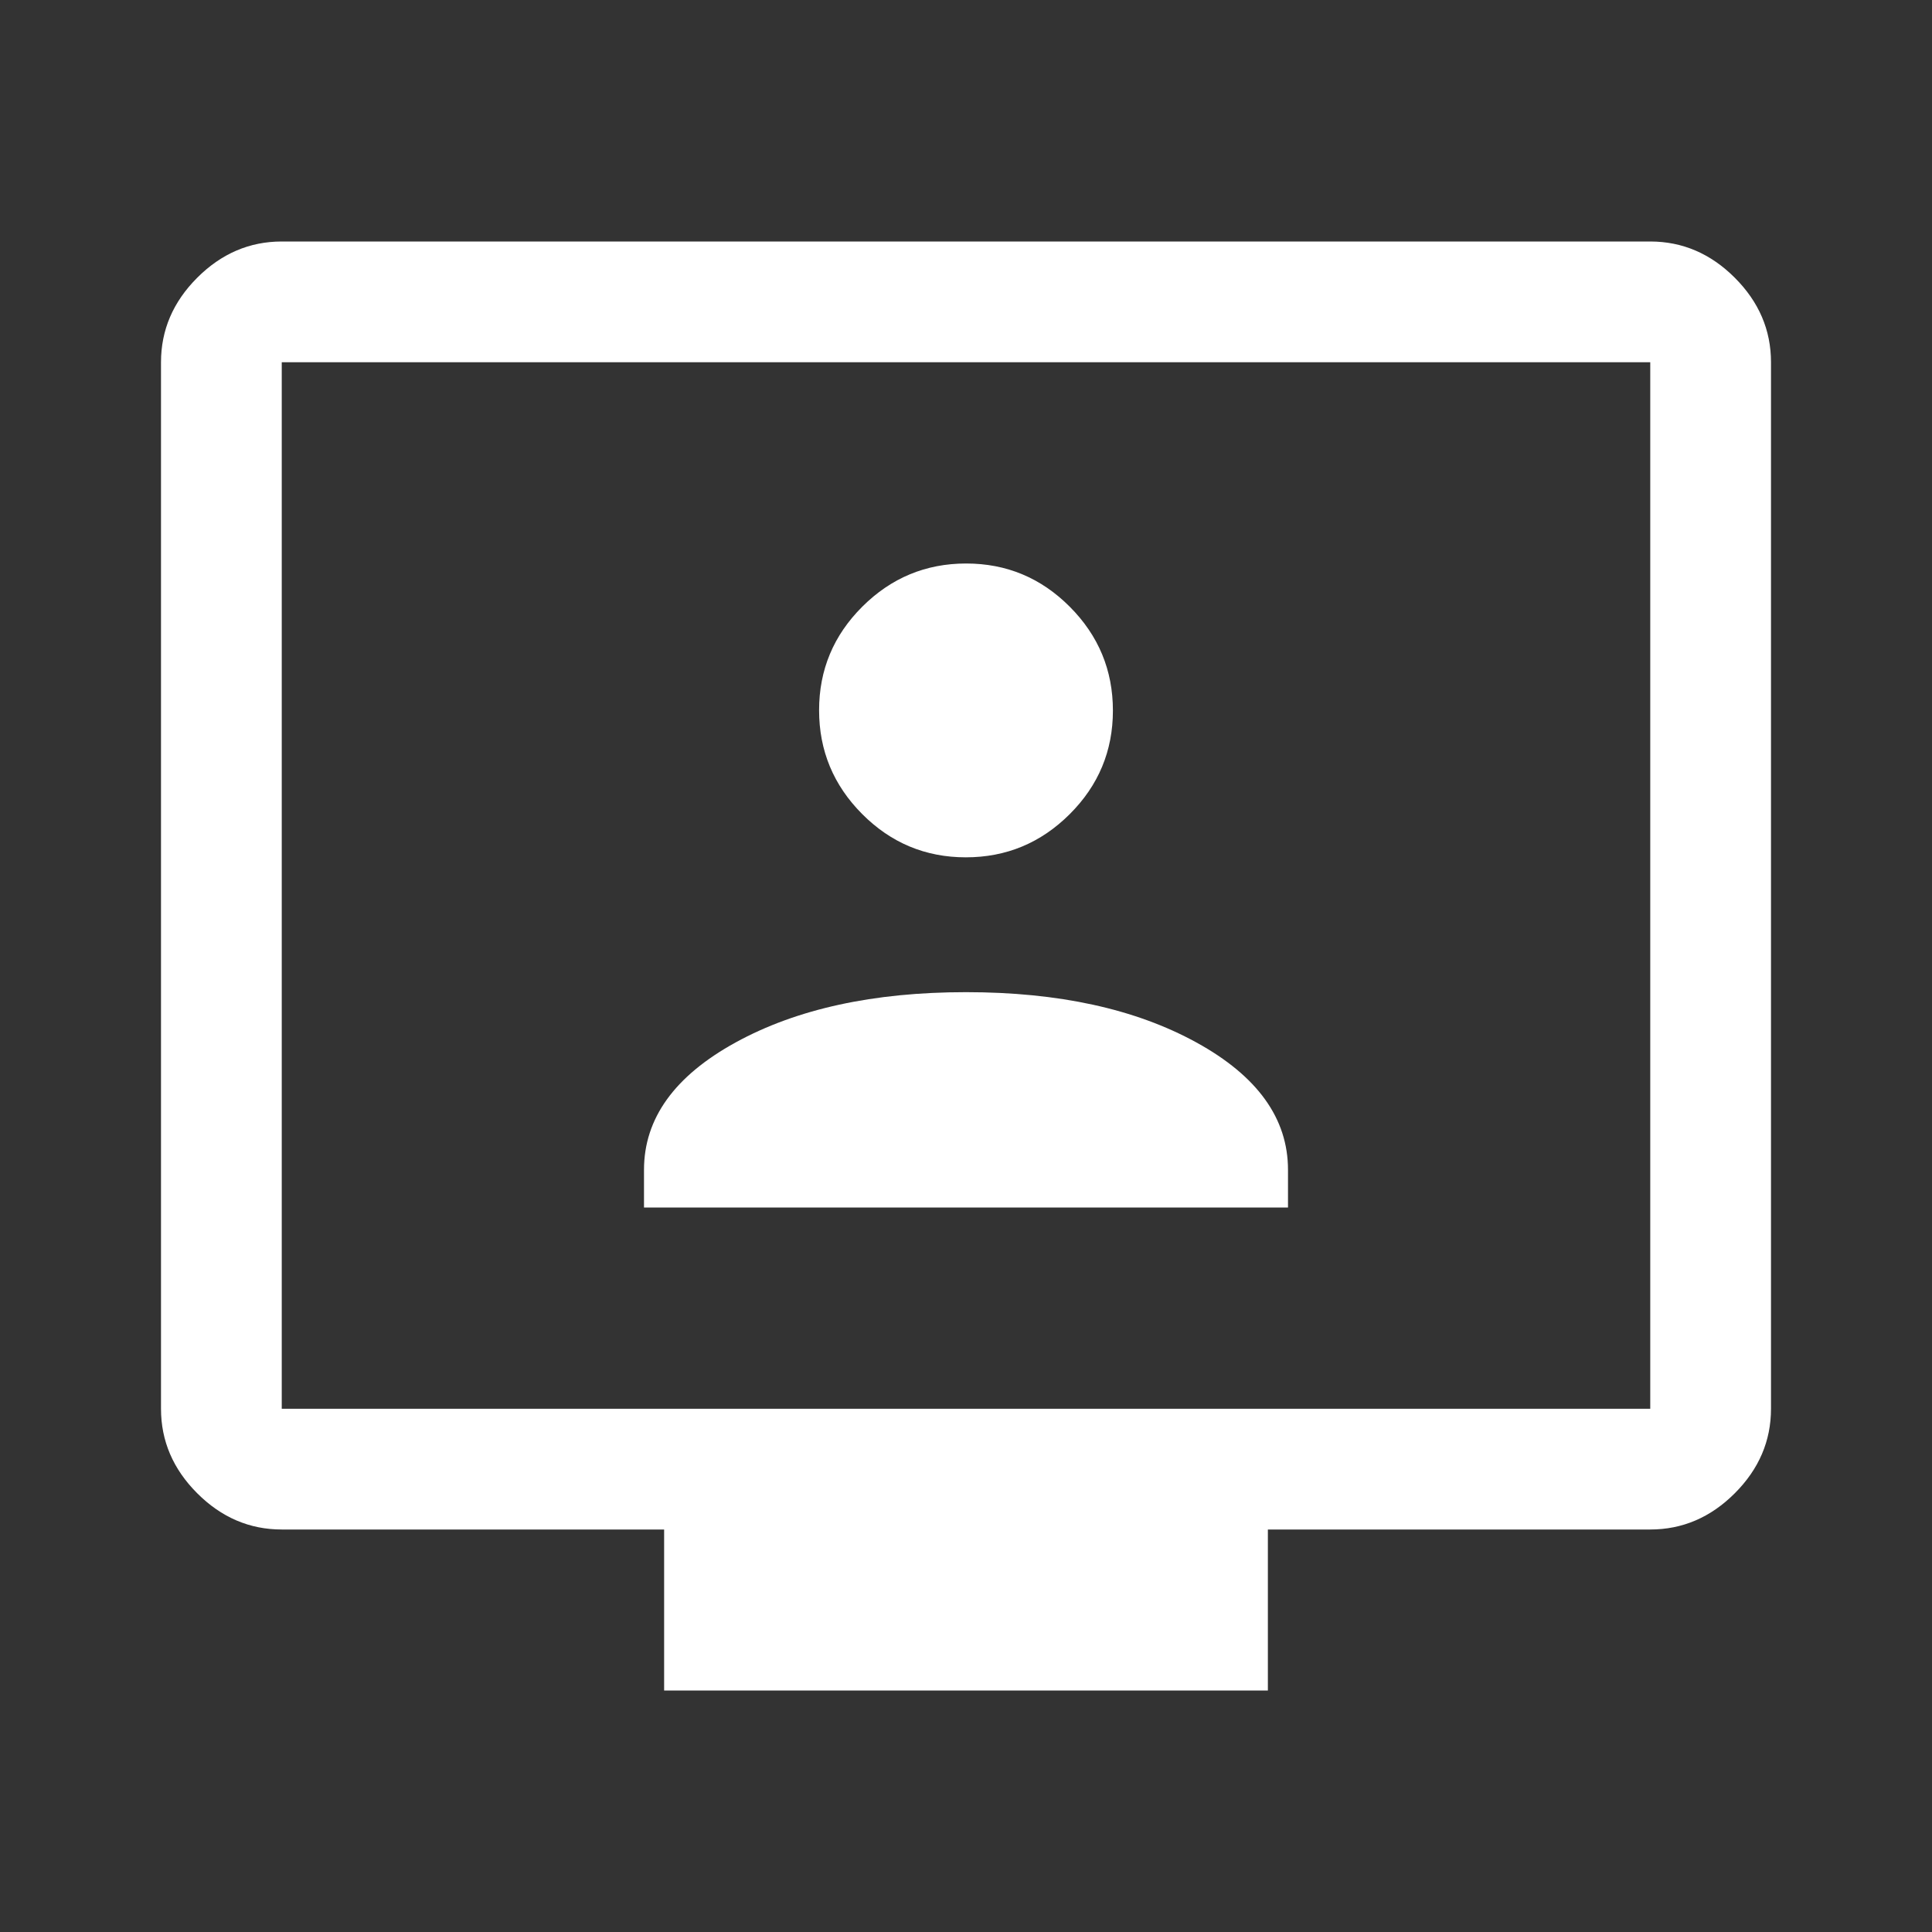 <?xml version="1.0" encoding="UTF-8" standalone="no"?>
<svg
   xmlns:dc="http://purl.org/dc/elements/1.1/"
   xmlns:cc="http://creativecommons.org/ns#"
   xmlns:rdf="http://www.w3.org/1999/02/22-rdf-syntax-ns#"
   xmlns:svg="http://www.w3.org/2000/svg"
   xmlns="http://www.w3.org/2000/svg"
   xmlns:sodipodi="http://sodipodi.sourceforge.net/DTD/sodipodi-0.dtd"
   xmlns:inkscape="http://www.inkscape.org/namespaces/inkscape"
   inkscape:version="1.0 (4035a4fb49, 2020-05-01)"
   sodipodi:docname="tv_signin_FILL0_wght400_GRAD0_opsz48_w.svg"
   id="svg4"
   version="1.1"
   width="48"
   viewBox="0 -960 960 960"
   height="48">
  <rect x="0" y="-960" width="960" height="960" fill="#333333" stroke="none"/>
  <defs
     id="defs8" />
  <sodipodi:namedview
     inkscape:current-layer="svg4"
     inkscape:window-maximized="0"
     inkscape:window-y="0"
     inkscape:window-x="0"
     inkscape:cy="24"
     inkscape:cx="24"
     inkscape:zoom="17.708333"
     showgrid="false"
     id="namedview6"
     inkscape:window-height="480"
     inkscape:window-width="729"
     inkscape:pageshadow="2"
     inkscape:pageopacity="0"
     guidetolerance="10"
     gridtolerance="10"
     objecttolerance="10"
     borderopacity="1"
     bordercolor="#666666"
     pagecolor="#ffffff" />
  <path
     style="fill:#ffffff;stroke-width:1"
     id="path2"
     d="m 320,-360 h 320 v -18.716 Q 640,-417 594.5,-442 549,-467 480,-467 q -69,0 -114.5,25 -45.5,25 -45.5,63.284 z m 159.92,-174 q 30.08,0 51.58,-21.42 21.5,-21.421 21.5,-51.5 0,-30.08 -21.42,-51.58 -21.421,-21.5 -51.5,-21.5 -30.08,0 -51.58,21.42 -21.5,21.421 -21.5,51.5 0,30.08 21.42,51.58 21.421,21.5 51.5,21.5 z M 330,-120 v -80 H 140 q -24,0 -42,-18 -18,-18 -18,-42 v -520 q 0,-24 18,-42 18,-18 42,-18 h 680 q 24,0 42,18 18,18 18,42 v 520 q 0,24 -18,42 -18,18 -42,18 H 630 v 80 z M 140,-260 H 820 V -780 H 140 Z m 0,0 v -520 z" />
</svg>
